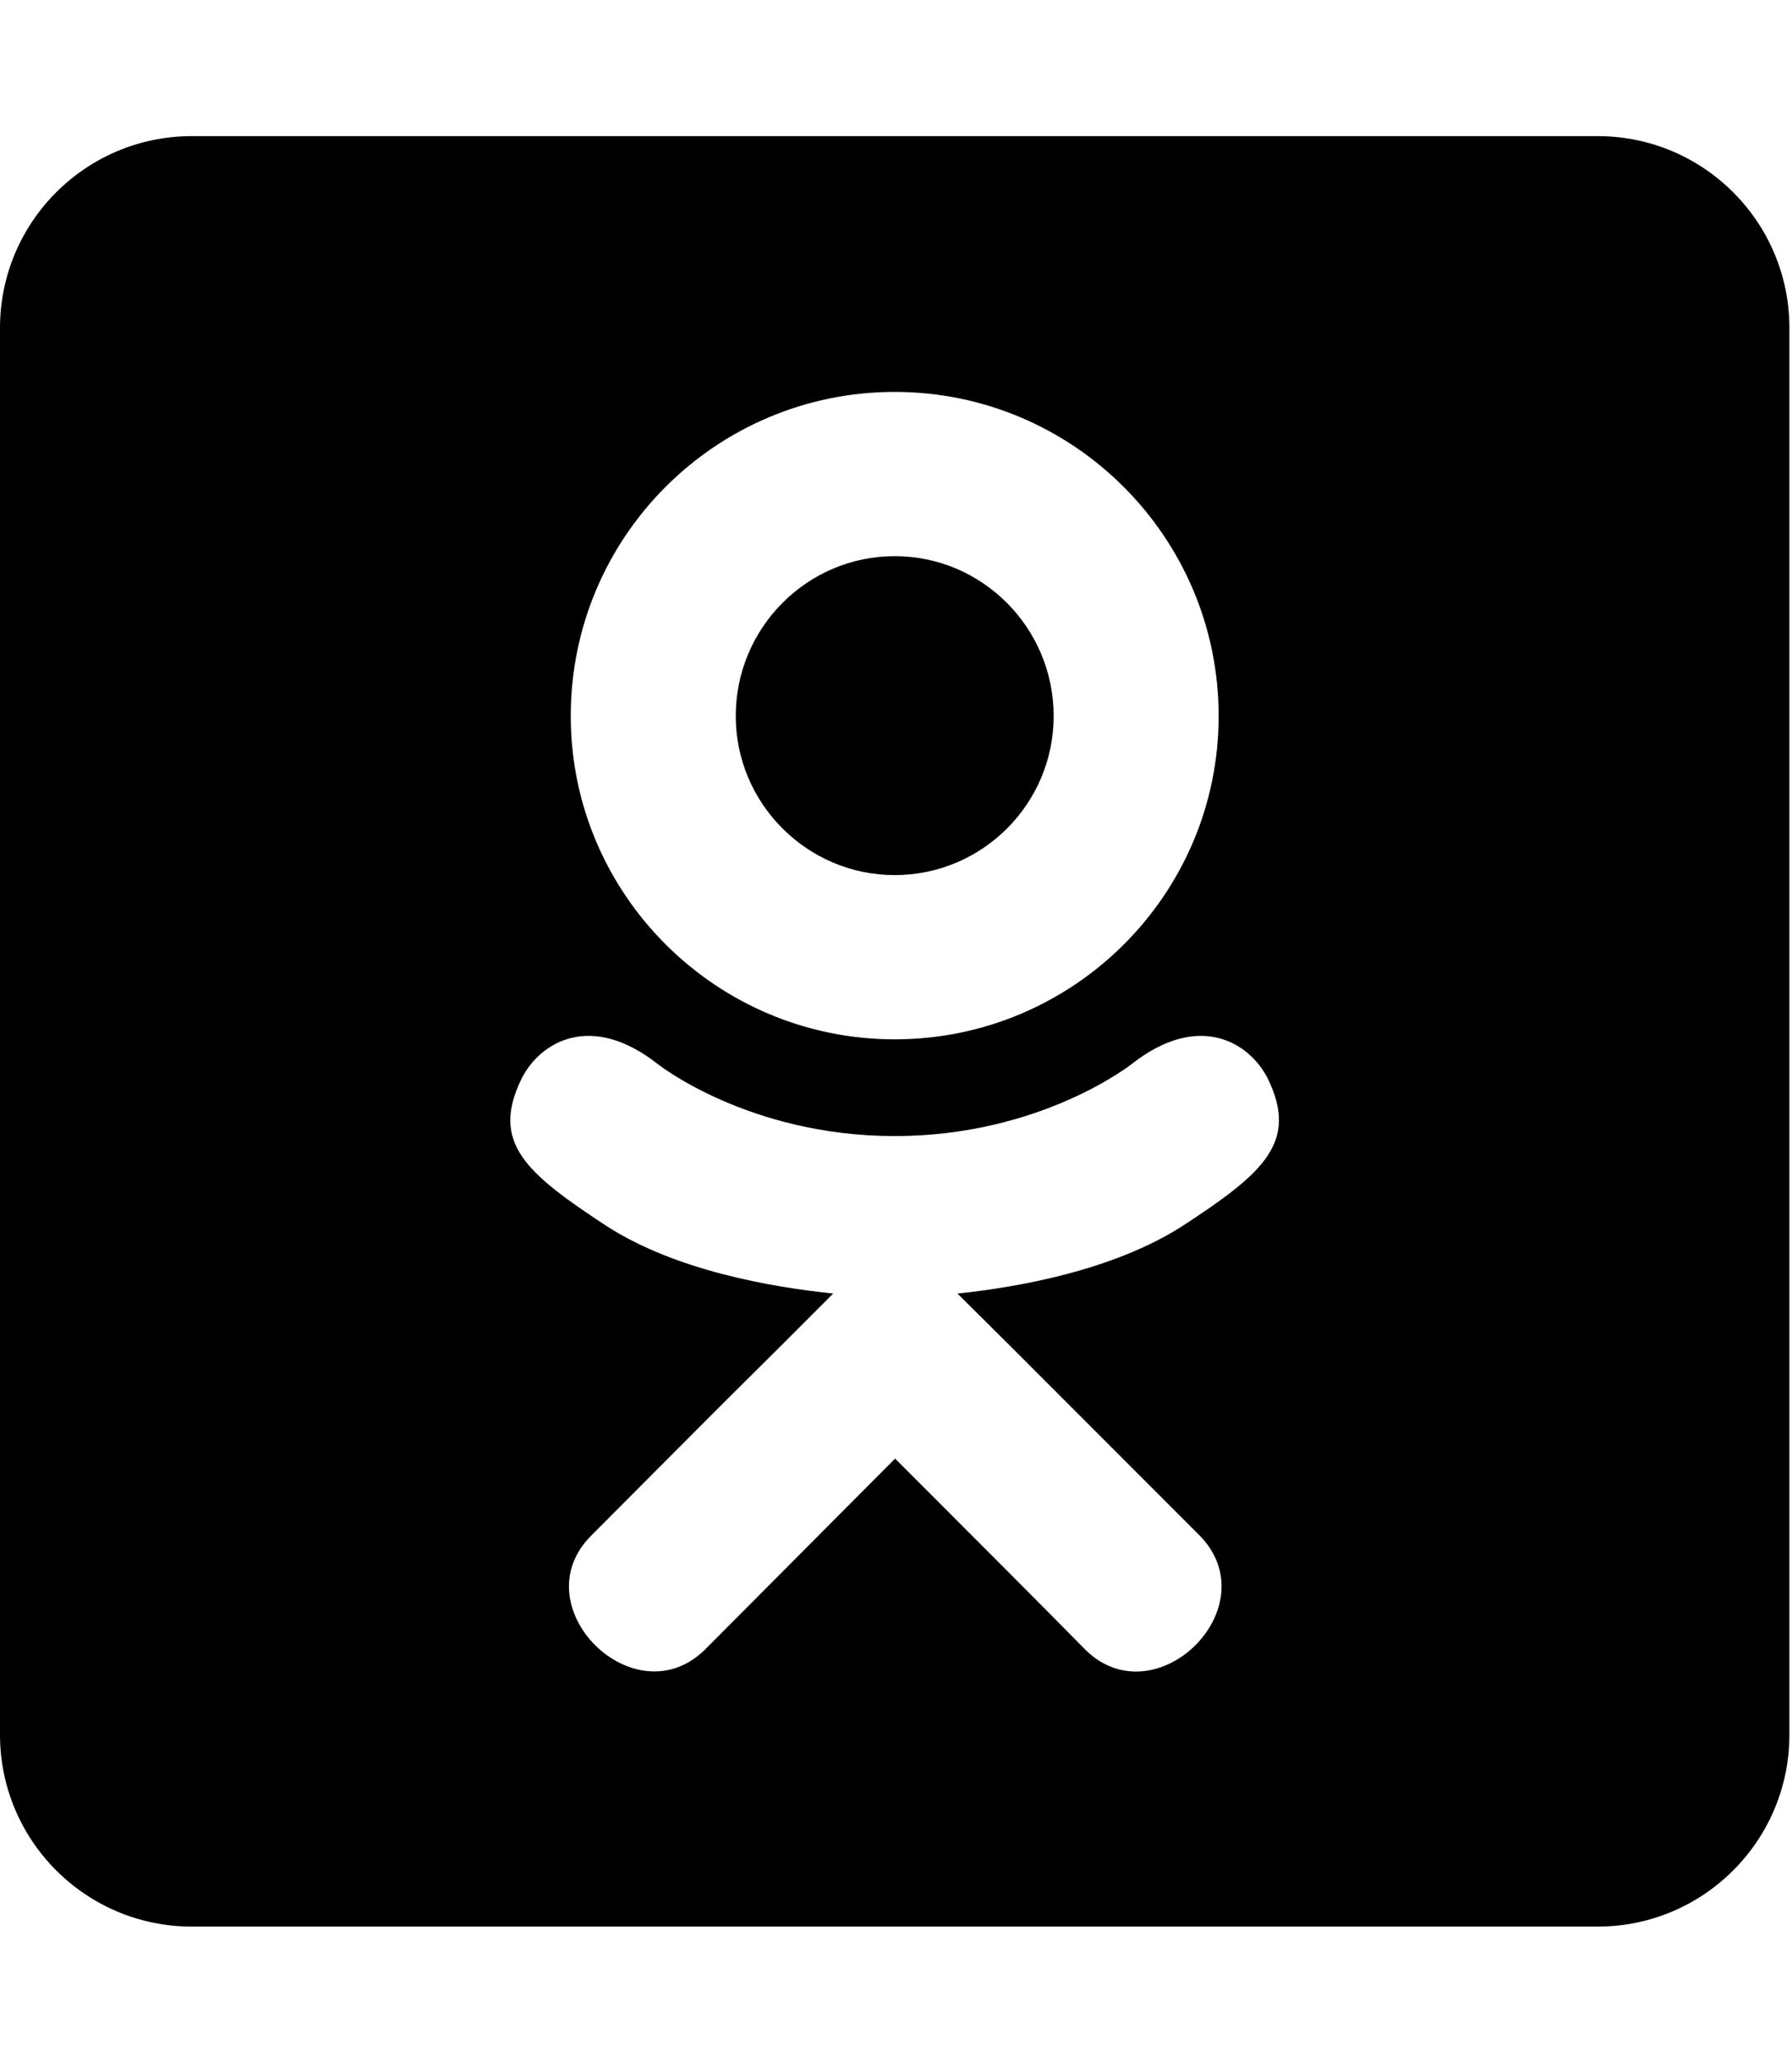 <svg width="40" height="46" viewBox="0 0 40 46" fill="none" xmlns="http://www.w3.org/2000/svg">
<g clip-path="url(#clip0_201_6647)">
<path d="M16.423 15.973C16.423 14.003 18.018 12.407 19.971 12.407C21.924 12.407 23.519 14.003 23.519 15.973C23.519 17.935 21.924 19.522 19.971 19.522C18.018 19.522 16.423 17.926 16.423 15.973ZM39.942 7.316V38.699C39.942 41.062 38.025 42.979 35.663 42.979H4.279C1.917 42.979 0 41.062 0 38.699V7.316C0 4.954 1.917 3.037 4.279 3.037H35.663C38.025 3.037 39.942 4.954 39.942 7.316ZM12.74 15.973C12.74 19.95 15.986 23.186 19.971 23.186C23.956 23.186 27.202 19.959 27.202 15.973C27.202 11.979 23.956 8.743 19.971 8.743C15.986 8.743 12.74 11.97 12.74 15.973ZM28.298 24.06C27.888 23.249 26.756 22.562 25.258 23.739C25.258 23.739 23.234 25.344 19.971 25.344C16.708 25.344 14.684 23.739 14.684 23.739C13.186 22.562 12.054 23.249 11.644 24.06C10.94 25.495 11.742 26.173 13.552 27.359C15.094 28.348 17.225 28.714 18.598 28.857L17.448 30.007C15.825 31.611 14.283 33.172 13.195 34.259C11.626 35.829 14.149 38.343 15.727 36.809L19.98 32.539C21.603 34.161 23.163 35.722 24.233 36.809C25.802 38.343 28.334 35.855 26.782 34.259L22.53 30.007L21.371 28.857C22.753 28.714 24.857 28.331 26.381 27.359C28.2 26.173 28.994 25.486 28.298 24.06Z" fill="black"/>
</g>
<defs>
<clipPath id="clip0_201_6647">
<rect width="39.942" height="45.648" fill="white" transform="translate(0 0.184)"/>
</clipPath>
</defs>
</svg>
